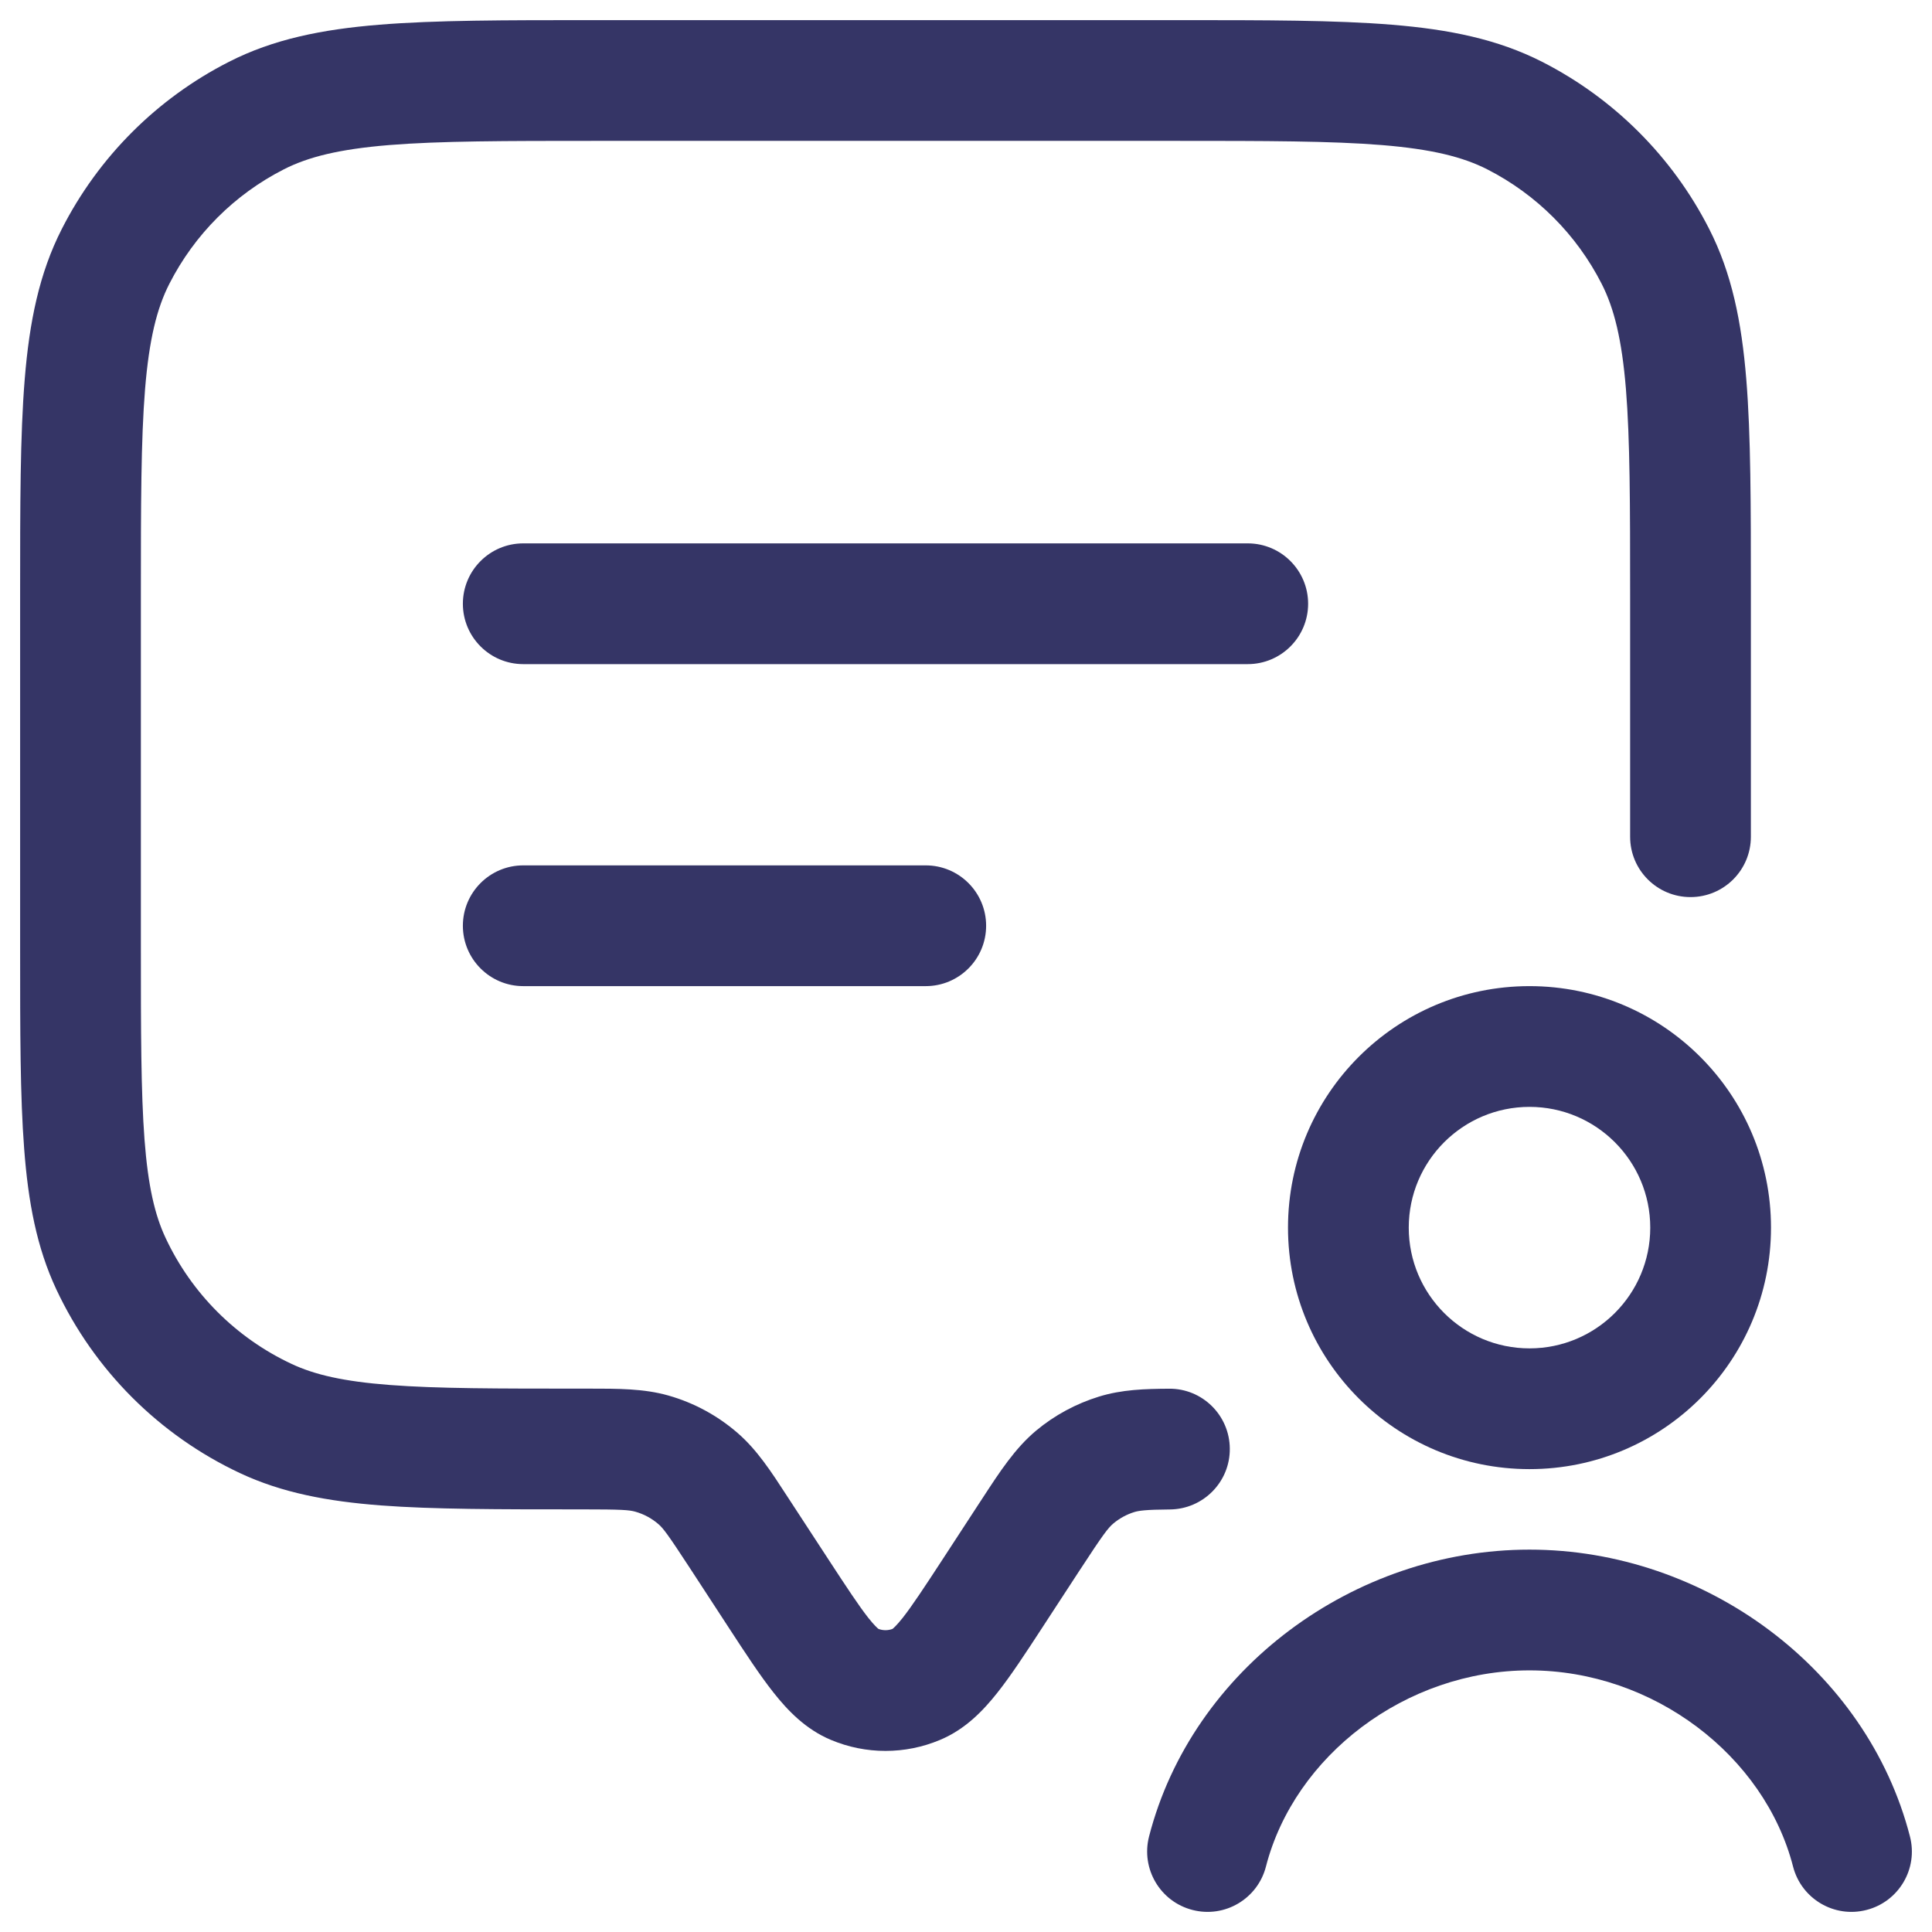 <svg width="24" height="24" viewBox="0 0 24 24" fill="none" xmlns="http://www.w3.org/2000/svg">
<g clip-path="url(#clip0_9001_274704)">
<path d="M14.633 0.25H7.367C6.275 0.25 5.409 0.25 4.712 0.307C3.998 0.365 3.395 0.487 2.844 0.768C1.95 1.223 1.223 1.95 0.768 2.844C0.487 3.395 0.365 3.998 0.307 4.712C0.25 5.409 0.25 6.275 0.25 7.367V11.796C0.25 12.812 0.25 13.618 0.3 14.268C0.35 14.933 0.456 15.497 0.7 16.018C1.171 17.022 1.978 17.829 2.982 18.3C3.503 18.544 4.067 18.65 4.732 18.701C5.382 18.75 6.188 18.75 7.204 18.75H7.234C7.72 18.75 7.816 18.757 7.893 18.779C7.999 18.809 8.097 18.862 8.18 18.934C8.24 18.986 8.298 19.063 8.564 19.47L9.05 20.215C9.258 20.534 9.441 20.814 9.61 21.027C9.784 21.247 10.007 21.482 10.323 21.614C10.756 21.796 11.244 21.796 11.677 21.614C11.993 21.482 12.216 21.247 12.39 21.027C12.559 20.814 12.742 20.534 12.95 20.215L13.417 19.499L13.418 19.498C13.703 19.061 13.766 18.979 13.832 18.924C13.909 18.86 13.997 18.812 14.092 18.783C14.145 18.767 14.228 18.753 14.533 18.751C14.947 18.747 15.281 18.409 15.277 17.995C15.274 17.581 14.936 17.247 14.522 17.251C14.222 17.253 13.938 17.261 13.652 17.349C13.367 17.437 13.101 17.58 12.872 17.771C12.61 17.99 12.421 18.28 12.206 18.61L12.162 18.677L11.712 19.367C11.48 19.722 11.334 19.944 11.214 20.097C11.139 20.191 11.099 20.226 11.087 20.235C11.031 20.256 10.969 20.256 10.913 20.235C10.901 20.226 10.861 20.191 10.786 20.097C10.666 19.944 10.52 19.722 10.288 19.367L9.778 18.586C9.579 18.279 9.403 18.009 9.164 17.802C8.914 17.585 8.621 17.426 8.304 17.336C7.999 17.249 7.677 17.25 7.31 17.25L7.234 17.25C6.181 17.25 5.433 17.25 4.846 17.205C4.267 17.161 3.907 17.077 3.62 16.942C2.933 16.62 2.38 16.067 2.058 15.38C1.923 15.094 1.839 14.733 1.795 14.154C1.751 13.567 1.75 12.819 1.75 11.766V7.4C1.75 6.268 1.751 5.463 1.802 4.834C1.853 4.213 1.949 3.829 2.104 3.525C2.416 2.913 2.913 2.416 3.525 2.104C3.829 1.949 4.213 1.853 4.834 1.802C5.463 1.751 6.268 1.75 7.4 1.75H14.6C15.732 1.75 16.537 1.751 17.166 1.802C17.787 1.853 18.171 1.949 18.476 2.104C19.087 2.416 19.584 2.913 19.896 3.525C20.051 3.829 20.147 4.213 20.198 4.834C20.249 5.463 20.25 6.268 20.25 7.4V10.394C20.25 10.809 20.586 11.144 21 11.144C21.414 11.144 21.75 10.809 21.75 10.394V7.367C21.75 6.275 21.75 5.409 21.693 4.712C21.635 3.998 21.513 3.395 21.232 2.844C20.777 1.95 20.05 1.223 19.157 0.768C18.605 0.487 18.002 0.365 17.288 0.307C16.591 0.25 15.725 0.25 14.633 0.25Z" fill="#353566"/>
<path d="M15.5 8.25H6.5C6.086 8.25 5.75 7.914 5.75 7.5C5.75 7.086 6.086 6.75 6.5 6.75H15.5C15.914 6.75 16.25 7.086 16.25 7.5C16.25 7.914 15.914 8.25 15.5 8.25Z" fill="#353566"/>
<path d="M11.5 12.25L6.5 12.25C6.086 12.25 5.75 11.914 5.75 11.5C5.75 11.086 6.086 10.75 6.5 10.75L11.5 10.75C11.914 10.75 12.25 11.086 12.25 11.5C12.25 11.914 11.914 12.25 11.5 12.25Z" fill="#353566"/>
<path d="M19 20.75C17.459 20.75 16.08 21.812 15.726 23.187C15.623 23.588 15.214 23.83 14.813 23.726C14.412 23.623 14.171 23.214 14.274 22.813C14.808 20.738 16.814 19.25 19 19.25C21.186 19.25 23.192 20.738 23.726 22.813C23.83 23.214 23.588 23.623 23.187 23.726C22.786 23.83 22.377 23.588 22.274 23.187C21.92 21.812 20.541 20.75 19 20.75Z" fill="#353566"/>
<path fill-rule="evenodd" clip-rule="evenodd" d="M19 12.25C17.343 12.25 16 13.593 16 15.25C16 16.907 17.343 18.25 19 18.25C20.657 18.25 22 16.907 22 15.25C22 13.593 20.657 12.25 19 12.25ZM17.5 15.25C17.5 14.422 18.172 13.75 19 13.75C19.828 13.75 20.5 14.422 20.5 15.25C20.5 16.078 19.828 16.75 19 16.75C18.172 16.75 17.5 16.078 17.5 15.25Z" fill="#353566"/>
</g>
<defs>
<clipPath id="clip0_9001_274704">
<rect width="24" height="24" fill="white"/>
</clipPath>
</defs>
</svg>
